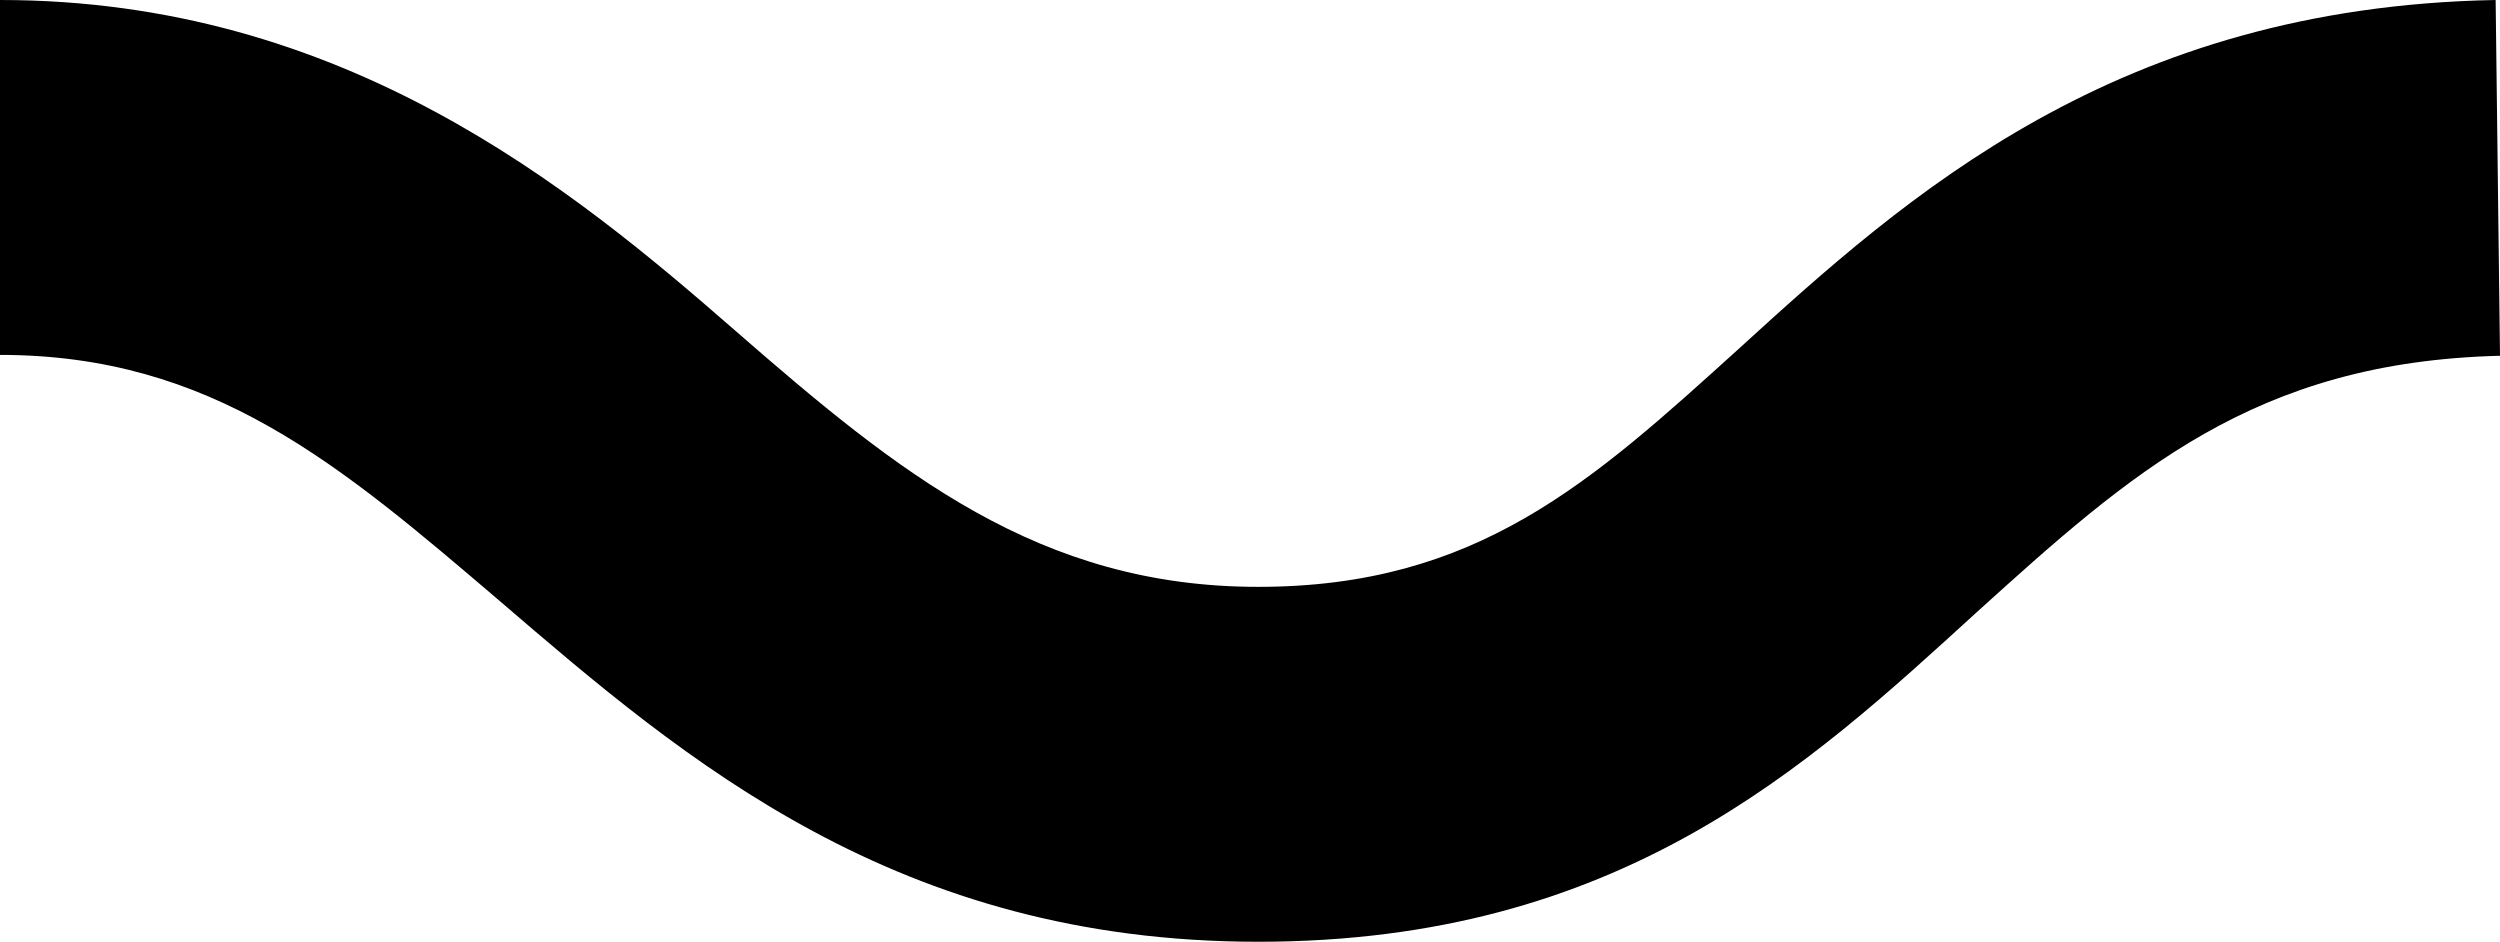 <svg xmlns="http://www.w3.org/2000/svg" viewBox="0 0 28.67 10.8"><g id="Layer_2" data-name="Layer 2"><g id="Camada_1" data-name="Camada 1"><path d="M28.62,0c-4.35.08-6.75,2.24-8.68,4-1.69,1.53-3,2.73-5.51,2.73s-4.12-1.3-6-2.94S3.94,0,0,0V4.07c2.43,0,3.89,1.25,5.74,2.83,2.13,1.83,4.55,3.9,8.69,3.9s6.29-2,8.24-3.78c1.77-1.6,3.18-2.87,6-2.94Z"/></g></g></svg>